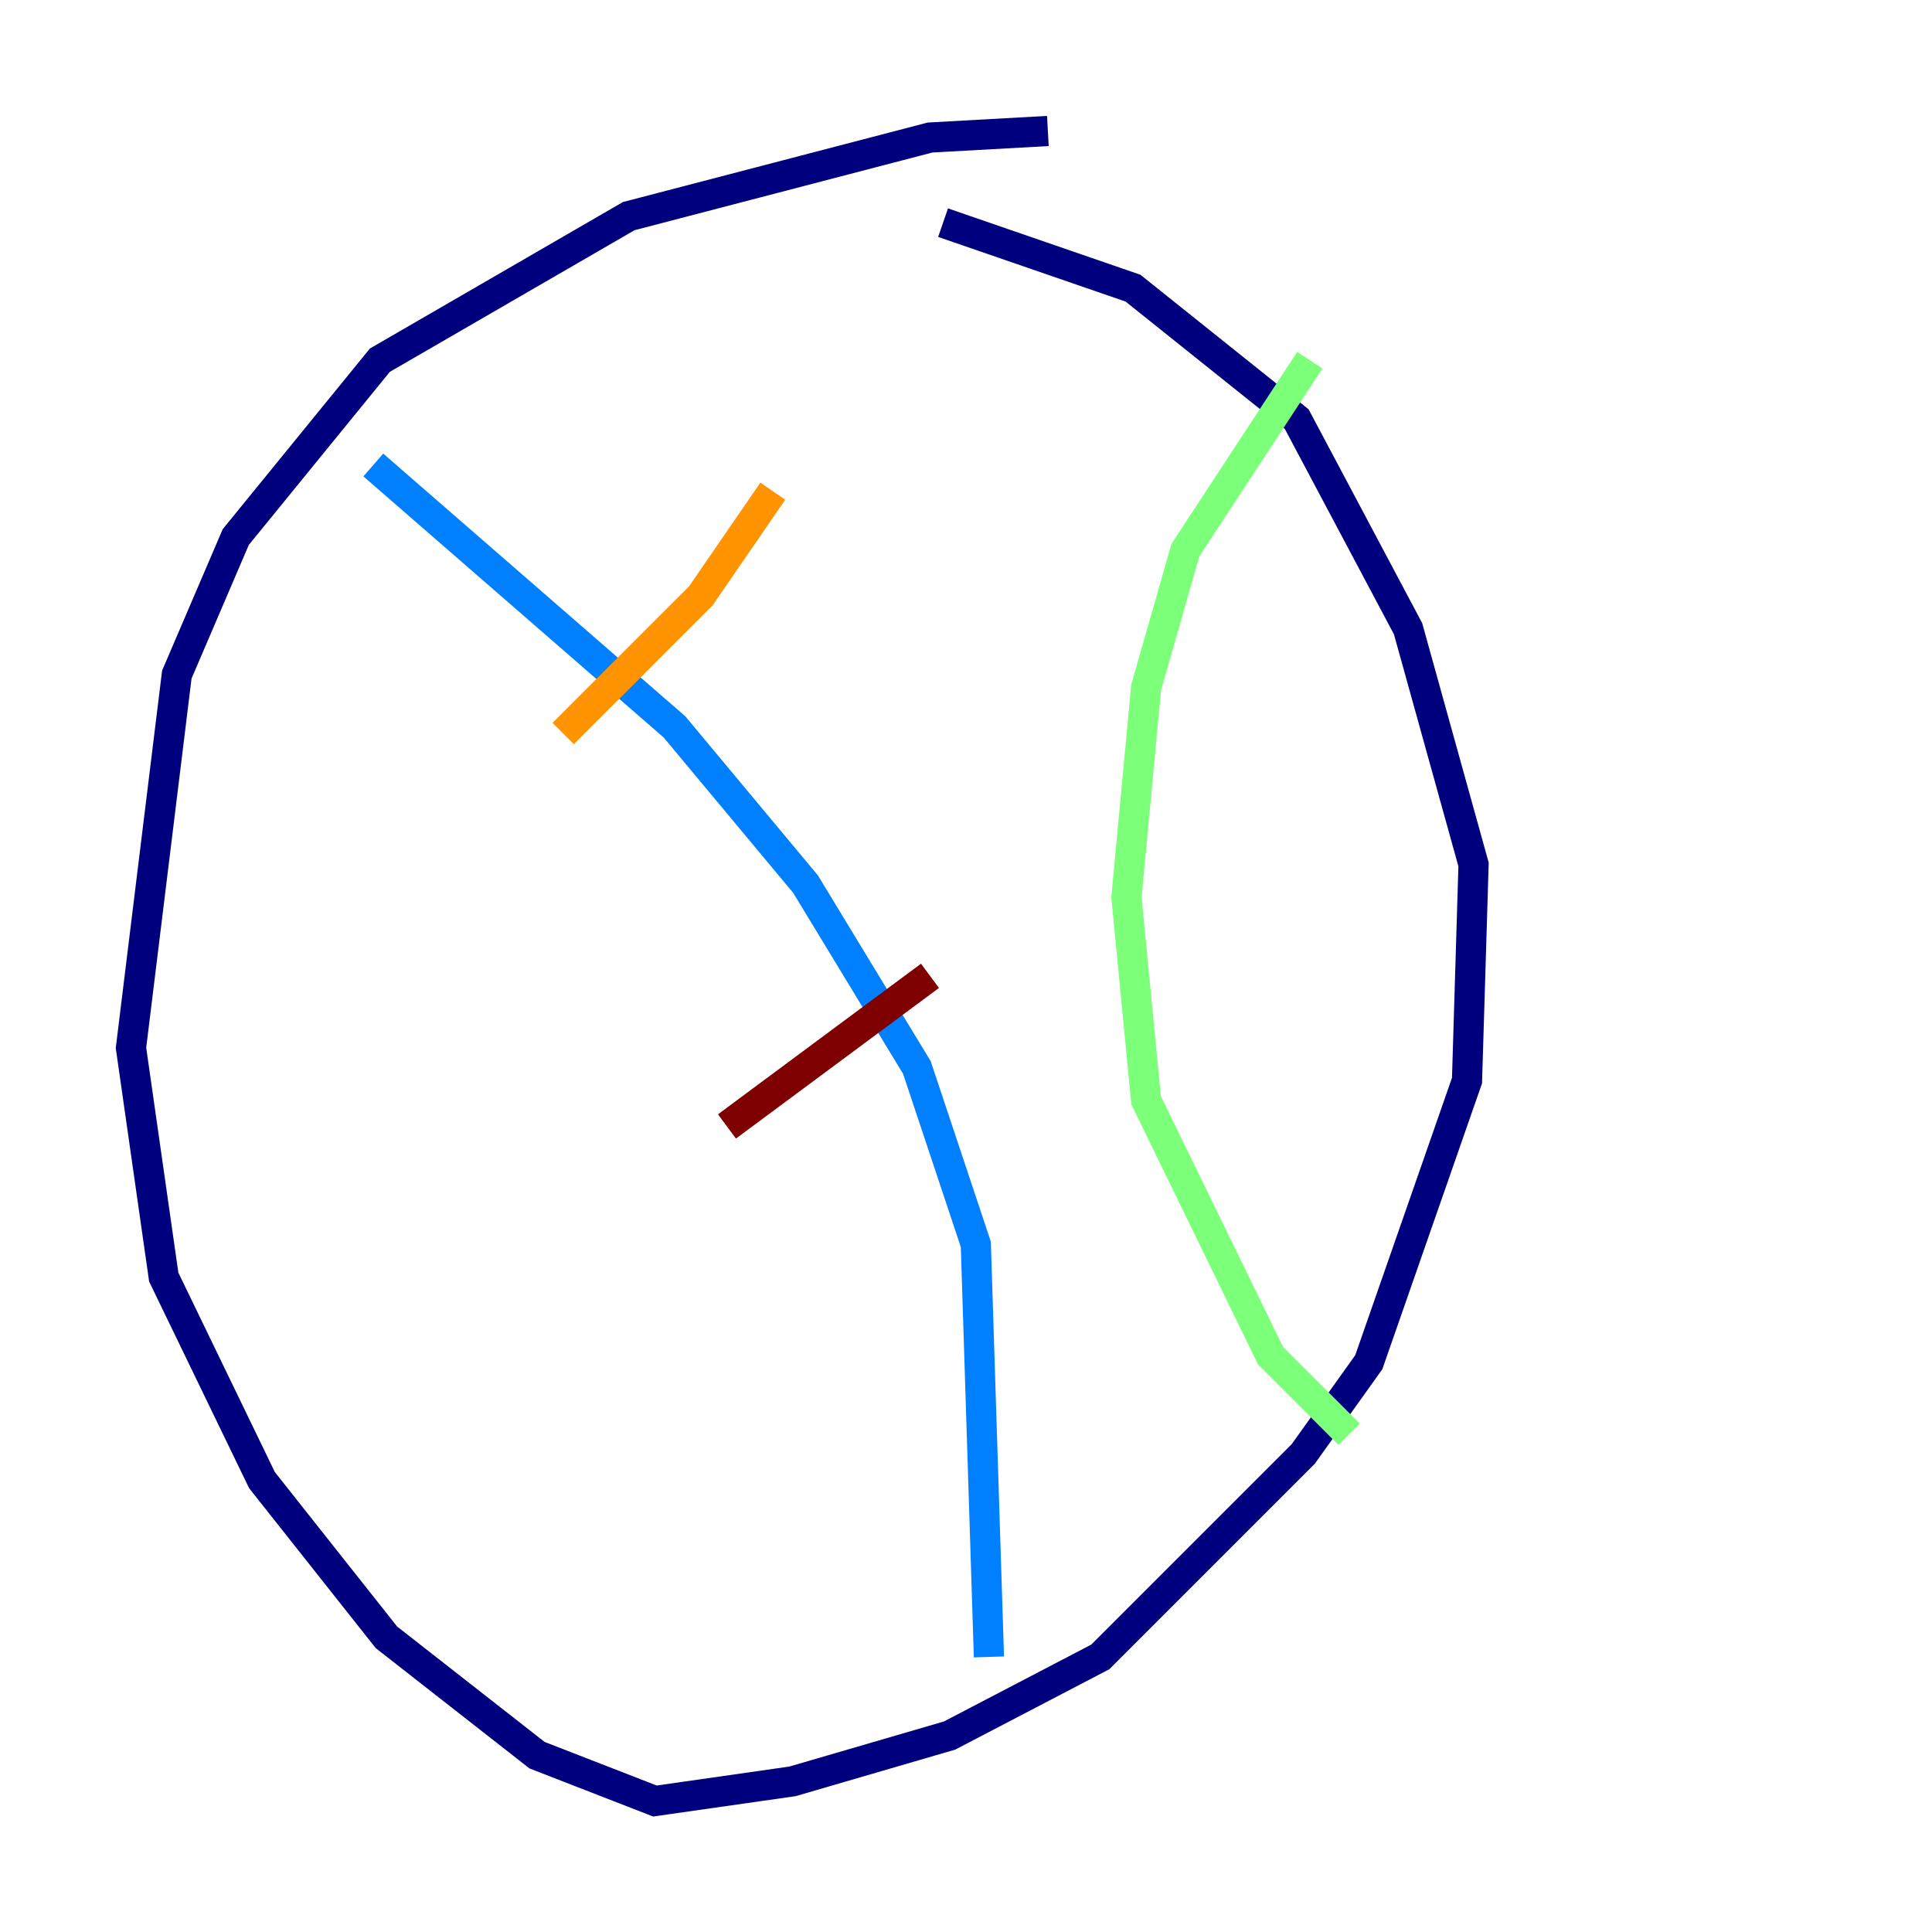 <?xml version="1.0" encoding="utf-8" ?>
<svg baseProfile="tiny" height="128" version="1.2" viewBox="0,0,128,128" width="128" xmlns="http://www.w3.org/2000/svg" xmlns:ev="http://www.w3.org/2001/xml-events" xmlns:xlink="http://www.w3.org/1999/xlink"><defs /><polyline fill="none" points="69.424,8.678 61.614,9.112 41.654,14.319 25.166,23.864 15.62,35.58 11.715,44.691 8.678,69.424 10.848,84.61 17.356,98.061 25.6,108.475 35.58,116.285 43.39,119.322 52.502,118.02 62.915,114.983 72.895,109.776 86.346,96.325 90.685,90.251 97.193,71.593 97.627,57.275 93.288,41.654 85.912,27.77 75.064,19.091 62.481,14.752" stroke="#00007f" stroke-width="2" /><polyline fill="none" points="24.732,30.807 44.691,48.163 53.37,58.576 60.746,70.725 64.651,82.441 65.519,109.776" stroke="#0080ff" stroke-width="2" /><polyline fill="none" points="86.78,23.864 78.536,36.447 75.932,45.559 74.63,59.444 75.932,72.895 84.176,89.817 89.383,95.024" stroke="#7cff79" stroke-width="2" /><polyline fill="none" points="37.315,48.597 46.427,39.485 51.2,32.542" stroke="#ff9400" stroke-width="2" /><polyline fill="none" points="48.163,74.63 61.614,64.651" stroke="#7f0000" stroke-width="2" /></svg>